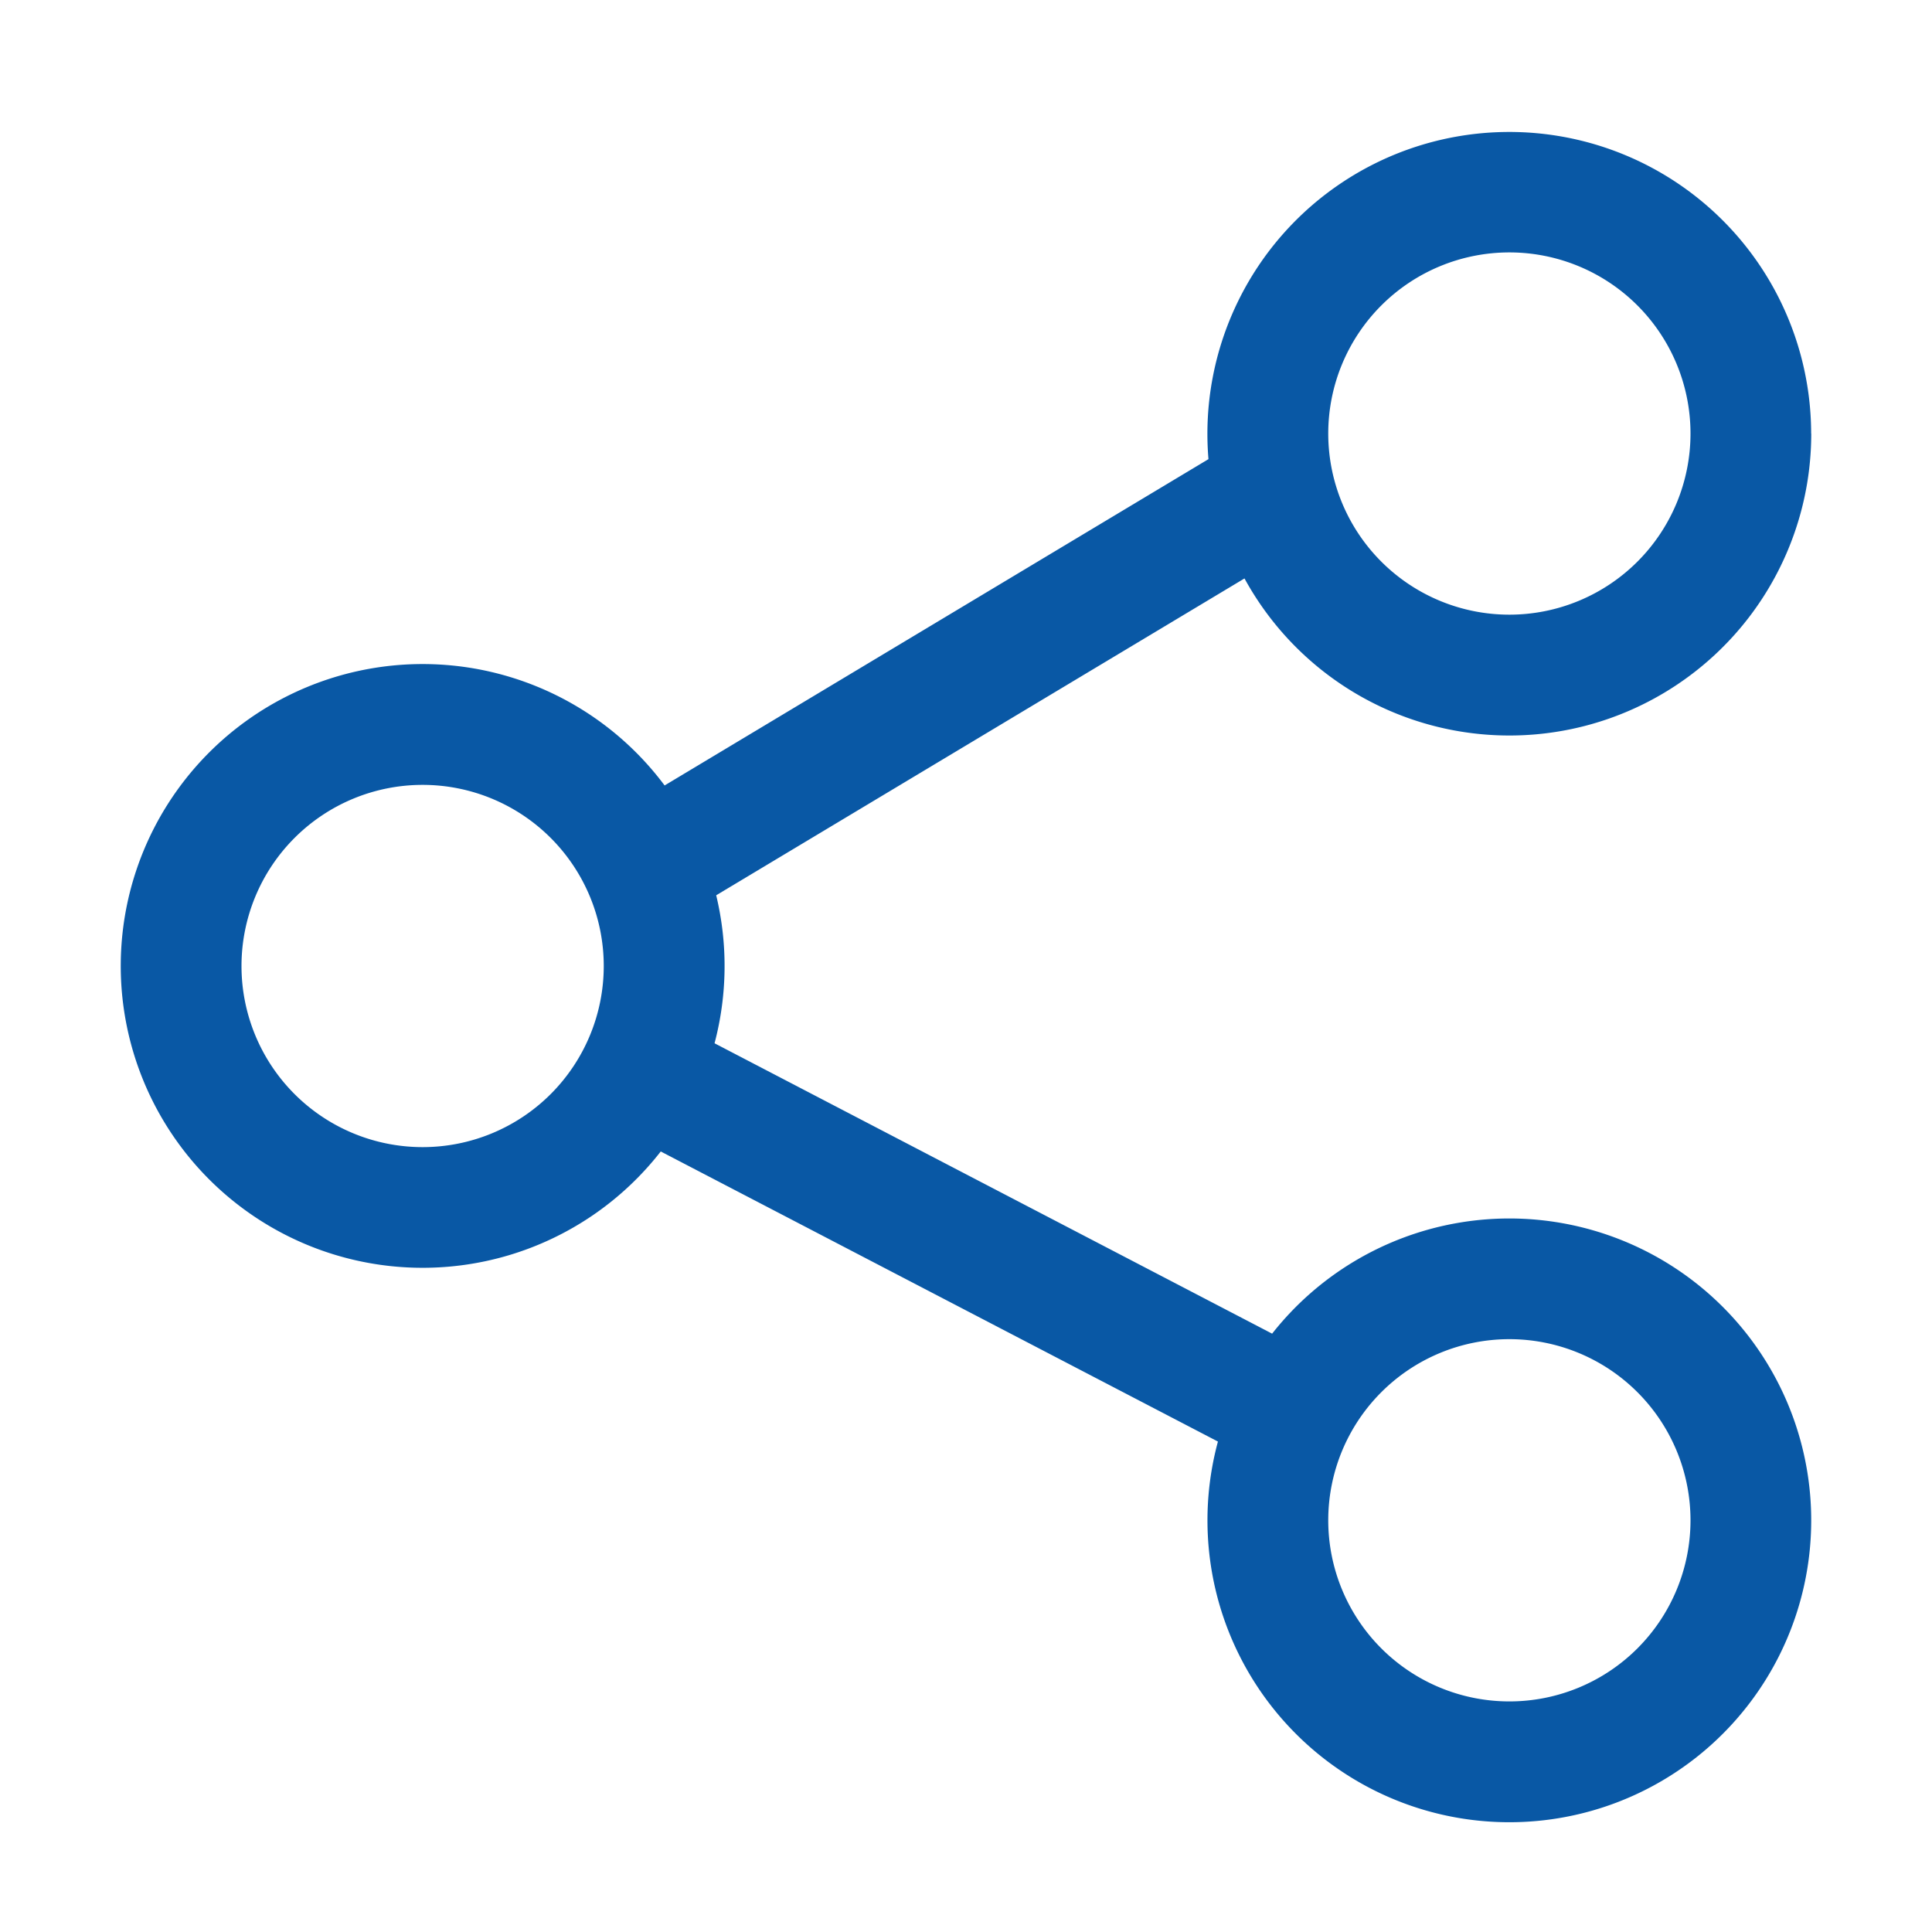 <svg width="20" height="20" viewBox="0 0 20 20" fill="none" xmlns="http://www.w3.org/2000/svg">
    <g clip-path="url(#7v0as4uvoa)">
        <path fill-rule="evenodd" clip-rule="evenodd" d="M18.75 4.488a3.125 3.125 0 0 1-5.867 1.5l-5.469 3.28a3.133 3.133 0 0 1-.017 1.532l5.772 3.006a3.125 3.125 0 1 1-.561 1.117L6.84 11.92a3.125 3.125 0 1 1 .04-3.789l5.63-3.378a3.125 3.125 0 1 1 6.239-.265zm-3.125 1.875a1.875 1.875 0 1 0 0-3.75 1.875 1.875 0 0 0 0 3.75zM4.375 8.125a1.875 1.875 0 1 0 0 3.75 1.875 1.875 0 0 0 0-3.75zM17.5 15.738a1.875 1.875 0 1 1-3.75 0 1.875 1.875 0 0 1 3.75 0z" fill="#0958a5"/>
    </g>
    <defs>
        <clipPath id="7v0as4uvoa">
            <path fill="#fff" d="M0 0h20v20H0z"/>
        </clipPath>
    </defs>
</svg>

